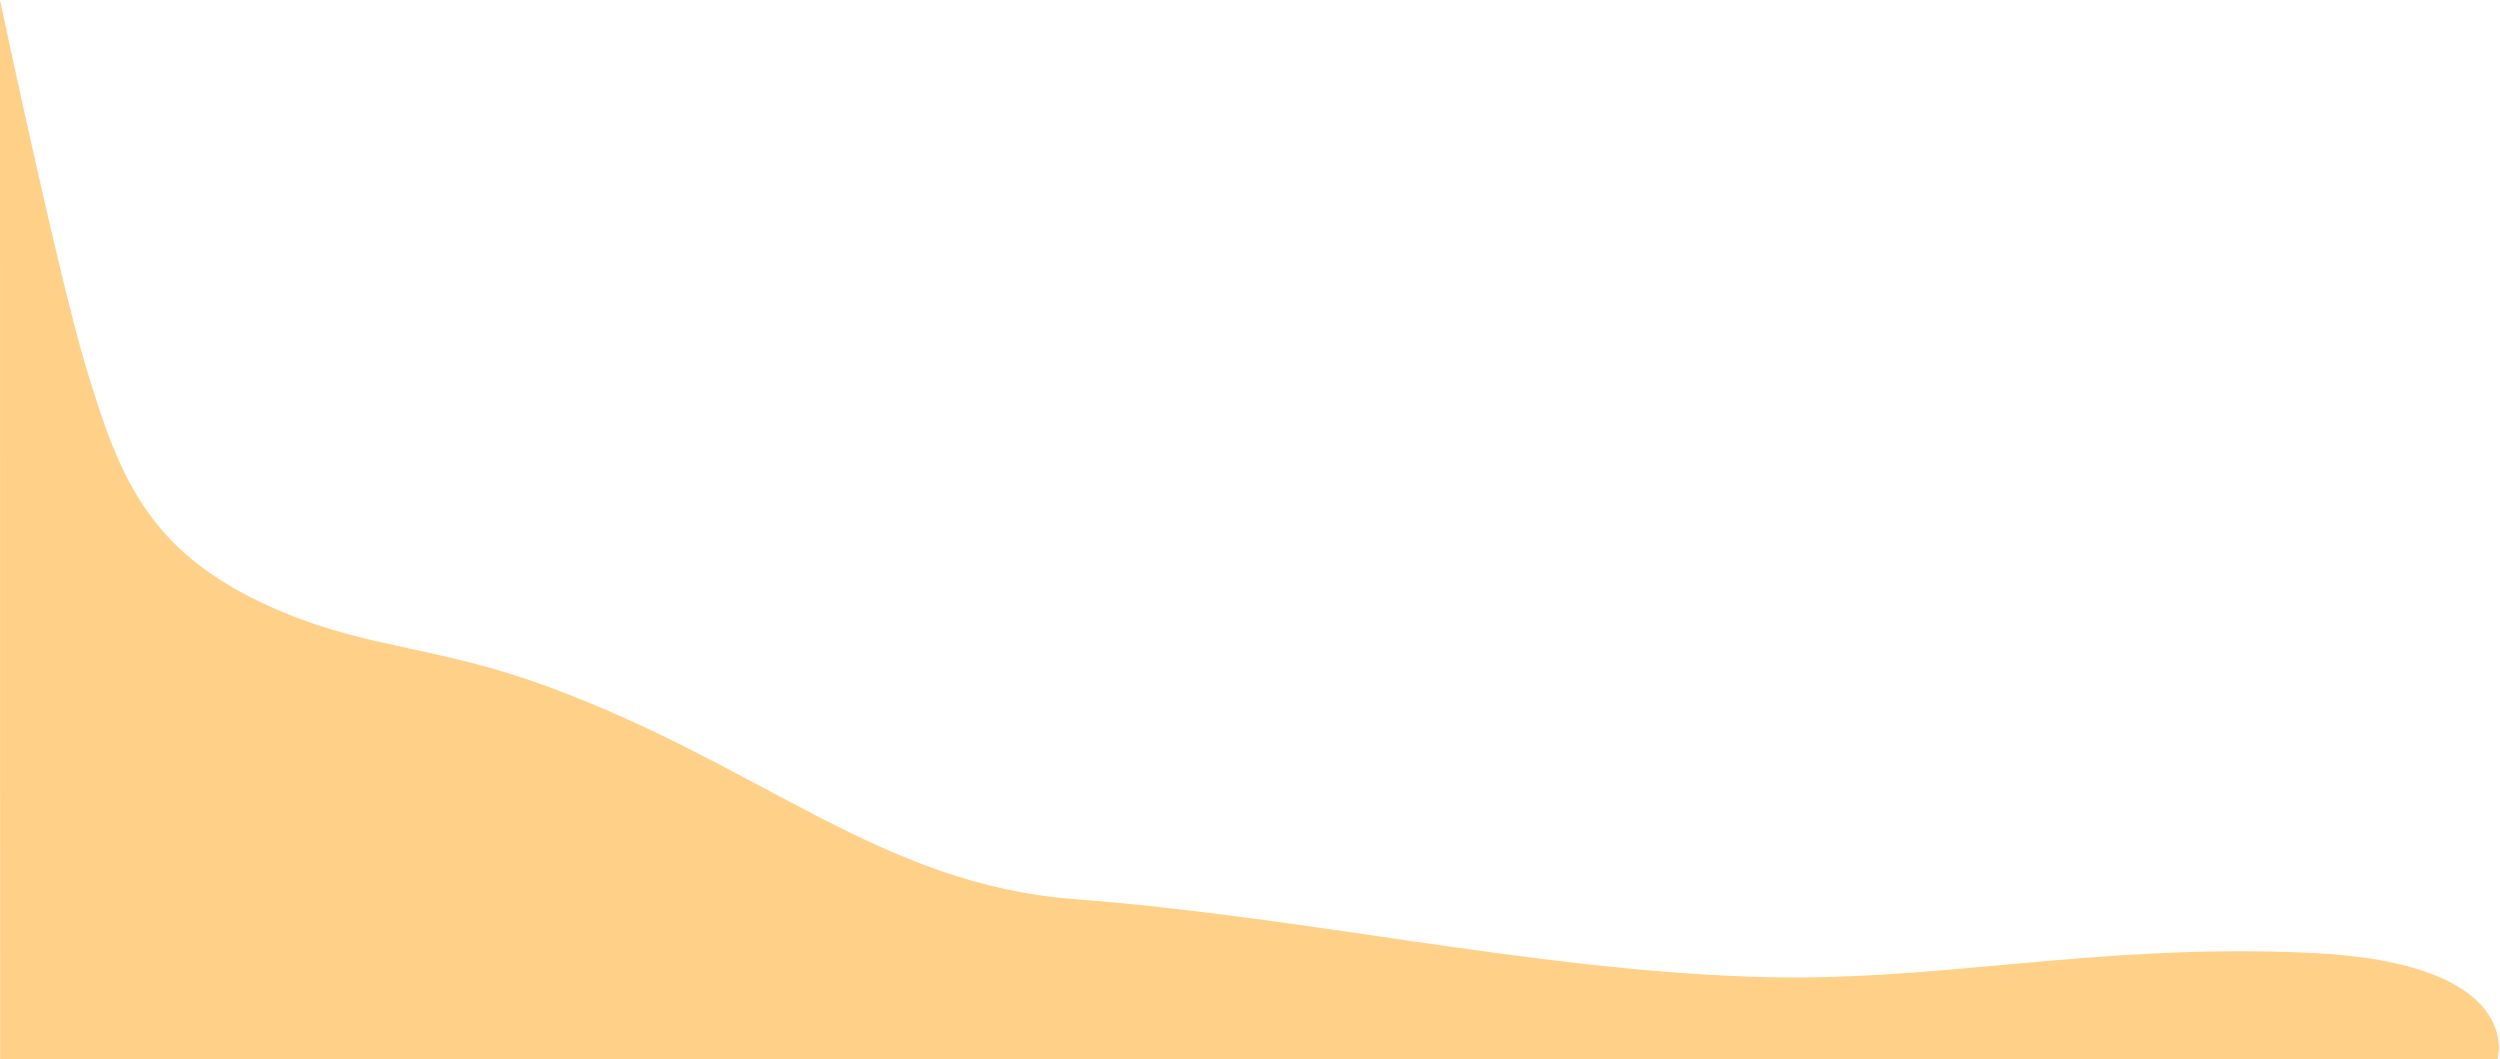 <?xml version="1.0" encoding="UTF-8" standalone="no"?>
<!-- Created with Inkscape (http://www.inkscape.org/) -->

<svg
   width="2240"
   height="949.2"
   viewBox="0 0 592.667 251.142"
   version="1.1"
   id="svg5"
   xml:space="preserve"
   sodipodi:docname="test12412.svg"
   inkscape:version="1.2.1 (9c6d41e410, 2022-07-14)"
   xmlns:inkscape="http://www.inkscape.org/namespaces/inkscape"
   xmlns:sodipodi="http://sodipodi.sourceforge.net/DTD/sodipodi-0.dtd"
   xmlns="http://www.w3.org/2000/svg"
   xmlns:svg="http://www.w3.org/2000/svg"><sodipodi:namedview
     id="namedview7"
     pagecolor="#ffffff"
     bordercolor="#000000"
     borderopacity="0.25"
     inkscape:showpageshadow="2"
     inkscape:pageopacity="0.0"
     inkscape:pagecheckerboard="0"
     inkscape:deskcolor="#d1d1d1"
     inkscape:document-units="px"
     showgrid="false"
     showguides="true"
     inkscape:zoom="0.35355339"
     inkscape:cx="1096.0155"
     inkscape:cy="582.65598"
     inkscape:window-width="1920"
     inkscape:window-height="1057"
     inkscape:window-x="-8"
     inkscape:window-y="-8"
     inkscape:window-maximized="1"
     inkscape:current-layer="layer1" /><defs
     id="defs2"><filter
       id="filter0_d_526_387"
       x="-103.972"
       y="0.9"
       width="2108.57"
       height="715.7"
       filterUnits="userSpaceOnUse"
       color-interpolation-filters="sRGB"><feFlood
         flood-opacity="0"
         result="BackgroundImageFix"
         id="feFlood3571" /><feColorMatrix
         in="SourceAlpha"
         type="matrix"
         values="0 0 0 0 0 0 0 0 0 0 0 0 0 0 0 0 0 0 127 0"
         result="hardAlpha"
         id="feColorMatrix3573" /><feOffset
         dy="-16"
         id="feOffset3575" /><feGaussianBlur
         stdDeviation="12.8"
         id="feGaussianBlur3577" /><feComposite
         in2="hardAlpha"
         operator="out"
         id="feComposite3579" /><feColorMatrix
         type="matrix"
         values="0 0 0 0 0 0 0 0 0 0 0 0 0 0 0 0 0 0 0.13 0"
         id="feColorMatrix3581" /><feBlend
         mode="normal"
         in2="BackgroundImageFix"
         result="effect1_dropShadow_526_387"
         id="feBlend3583" /><feBlend
         mode="normal"
         in="SourceGraphic"
         in2="effect1_dropShadow_526_387"
         result="shape"
         id="feBlend3585" /></filter><filter
       id="filter0_d_526_387-8"
       x="-103.972"
       y="0.9"
       width="2108.57"
       height="715.7"
       filterUnits="userSpaceOnUse"
       color-interpolation-filters="sRGB"><feFlood
         flood-opacity="0"
         result="BackgroundImageFix"
         id="feFlood3974" /><feColorMatrix
         in="SourceAlpha"
         type="matrix"
         values="0 0 0 0 0 0 0 0 0 0 0 0 0 0 0 0 0 0 127 0"
         result="hardAlpha"
         id="feColorMatrix3976" /><feOffset
         dy="-16"
         id="feOffset3978" /><feGaussianBlur
         stdDeviation="12.8"
         id="feGaussianBlur3980" /><feComposite
         in2="hardAlpha"
         operator="out"
         id="feComposite3982" /><feColorMatrix
         type="matrix"
         values="0 0 0 0 0 0 0 0 0 0 0 0 0 0 0 0 0 0 0.13 0"
         id="feColorMatrix3984" /><feBlend
         mode="normal"
         in2="BackgroundImageFix"
         result="effect1_dropShadow_526_387"
         id="feBlend3986" /><feBlend
         mode="normal"
         in="SourceGraphic"
         in2="effect1_dropShadow_526_387"
         result="shape"
         id="feBlend3988" /></filter><filter
       id="filter0_d_526_386"
       x="-64.043"
       y="0.9"
       width="2080.64"
       height="793.2"
       filterUnits="userSpaceOnUse"
       color-interpolation-filters="sRGB"><feFlood
         flood-opacity="0"
         result="BackgroundImageFix"
         id="feFlood4075" /><feColorMatrix
         in="SourceAlpha"
         type="matrix"
         values="0 0 0 0 0 0 0 0 0 0 0 0 0 0 0 0 0 0 127 0"
         result="hardAlpha"
         id="feColorMatrix4077" /><feOffset
         dy="-16"
         id="feOffset4079" /><feGaussianBlur
         stdDeviation="12.8"
         id="feGaussianBlur4081" /><feComposite
         in2="hardAlpha"
         operator="out"
         id="feComposite4083" /><feColorMatrix
         type="matrix"
         values="0 0 0 0 0 0 0 0 0 0 0 0 0 0 0 0 0 0 0.13 0"
         id="feColorMatrix4085" /><feBlend
         mode="normal"
         in2="BackgroundImageFix"
         result="effect1_dropShadow_526_386"
         id="feBlend4087" /><feBlend
         mode="normal"
         in="SourceGraphic"
         in2="effect1_dropShadow_526_386"
         result="shape"
         id="feBlend4089" /></filter></defs><g
     inkscape:label="Слой 1"
     inkscape:groupmode="layer"
     id="layer1"><path
       style="display:inline;fill:#ffd088;fill-opacity:1;stroke:none;stroke-width:0.2;stroke-linecap:round;stroke-dasharray:none;stroke-opacity:1;paint-order:stroke fill markers"
       d="m 20.531,87.534 c 8.081,26.514 14.925,44.617 47.291,57.903 20.356,8.356 36.589,7.946 62.063,17.343 51.084,18.845 78.738,46.849 124.81,50.376 55.085,4.217 106.581,16.479 160.346,18.397 44.099,1.573 80.44,-7.97 132.26,-5.681 51.819,2.29 44.783,25.261 44.783,25.261 H 0.037 L 0,0 c 0,0 13.973,66.018 20.531,87.534 z"
       id="path3106"
       sodipodi:nodetypes="ssssascccss" /></g></svg>
